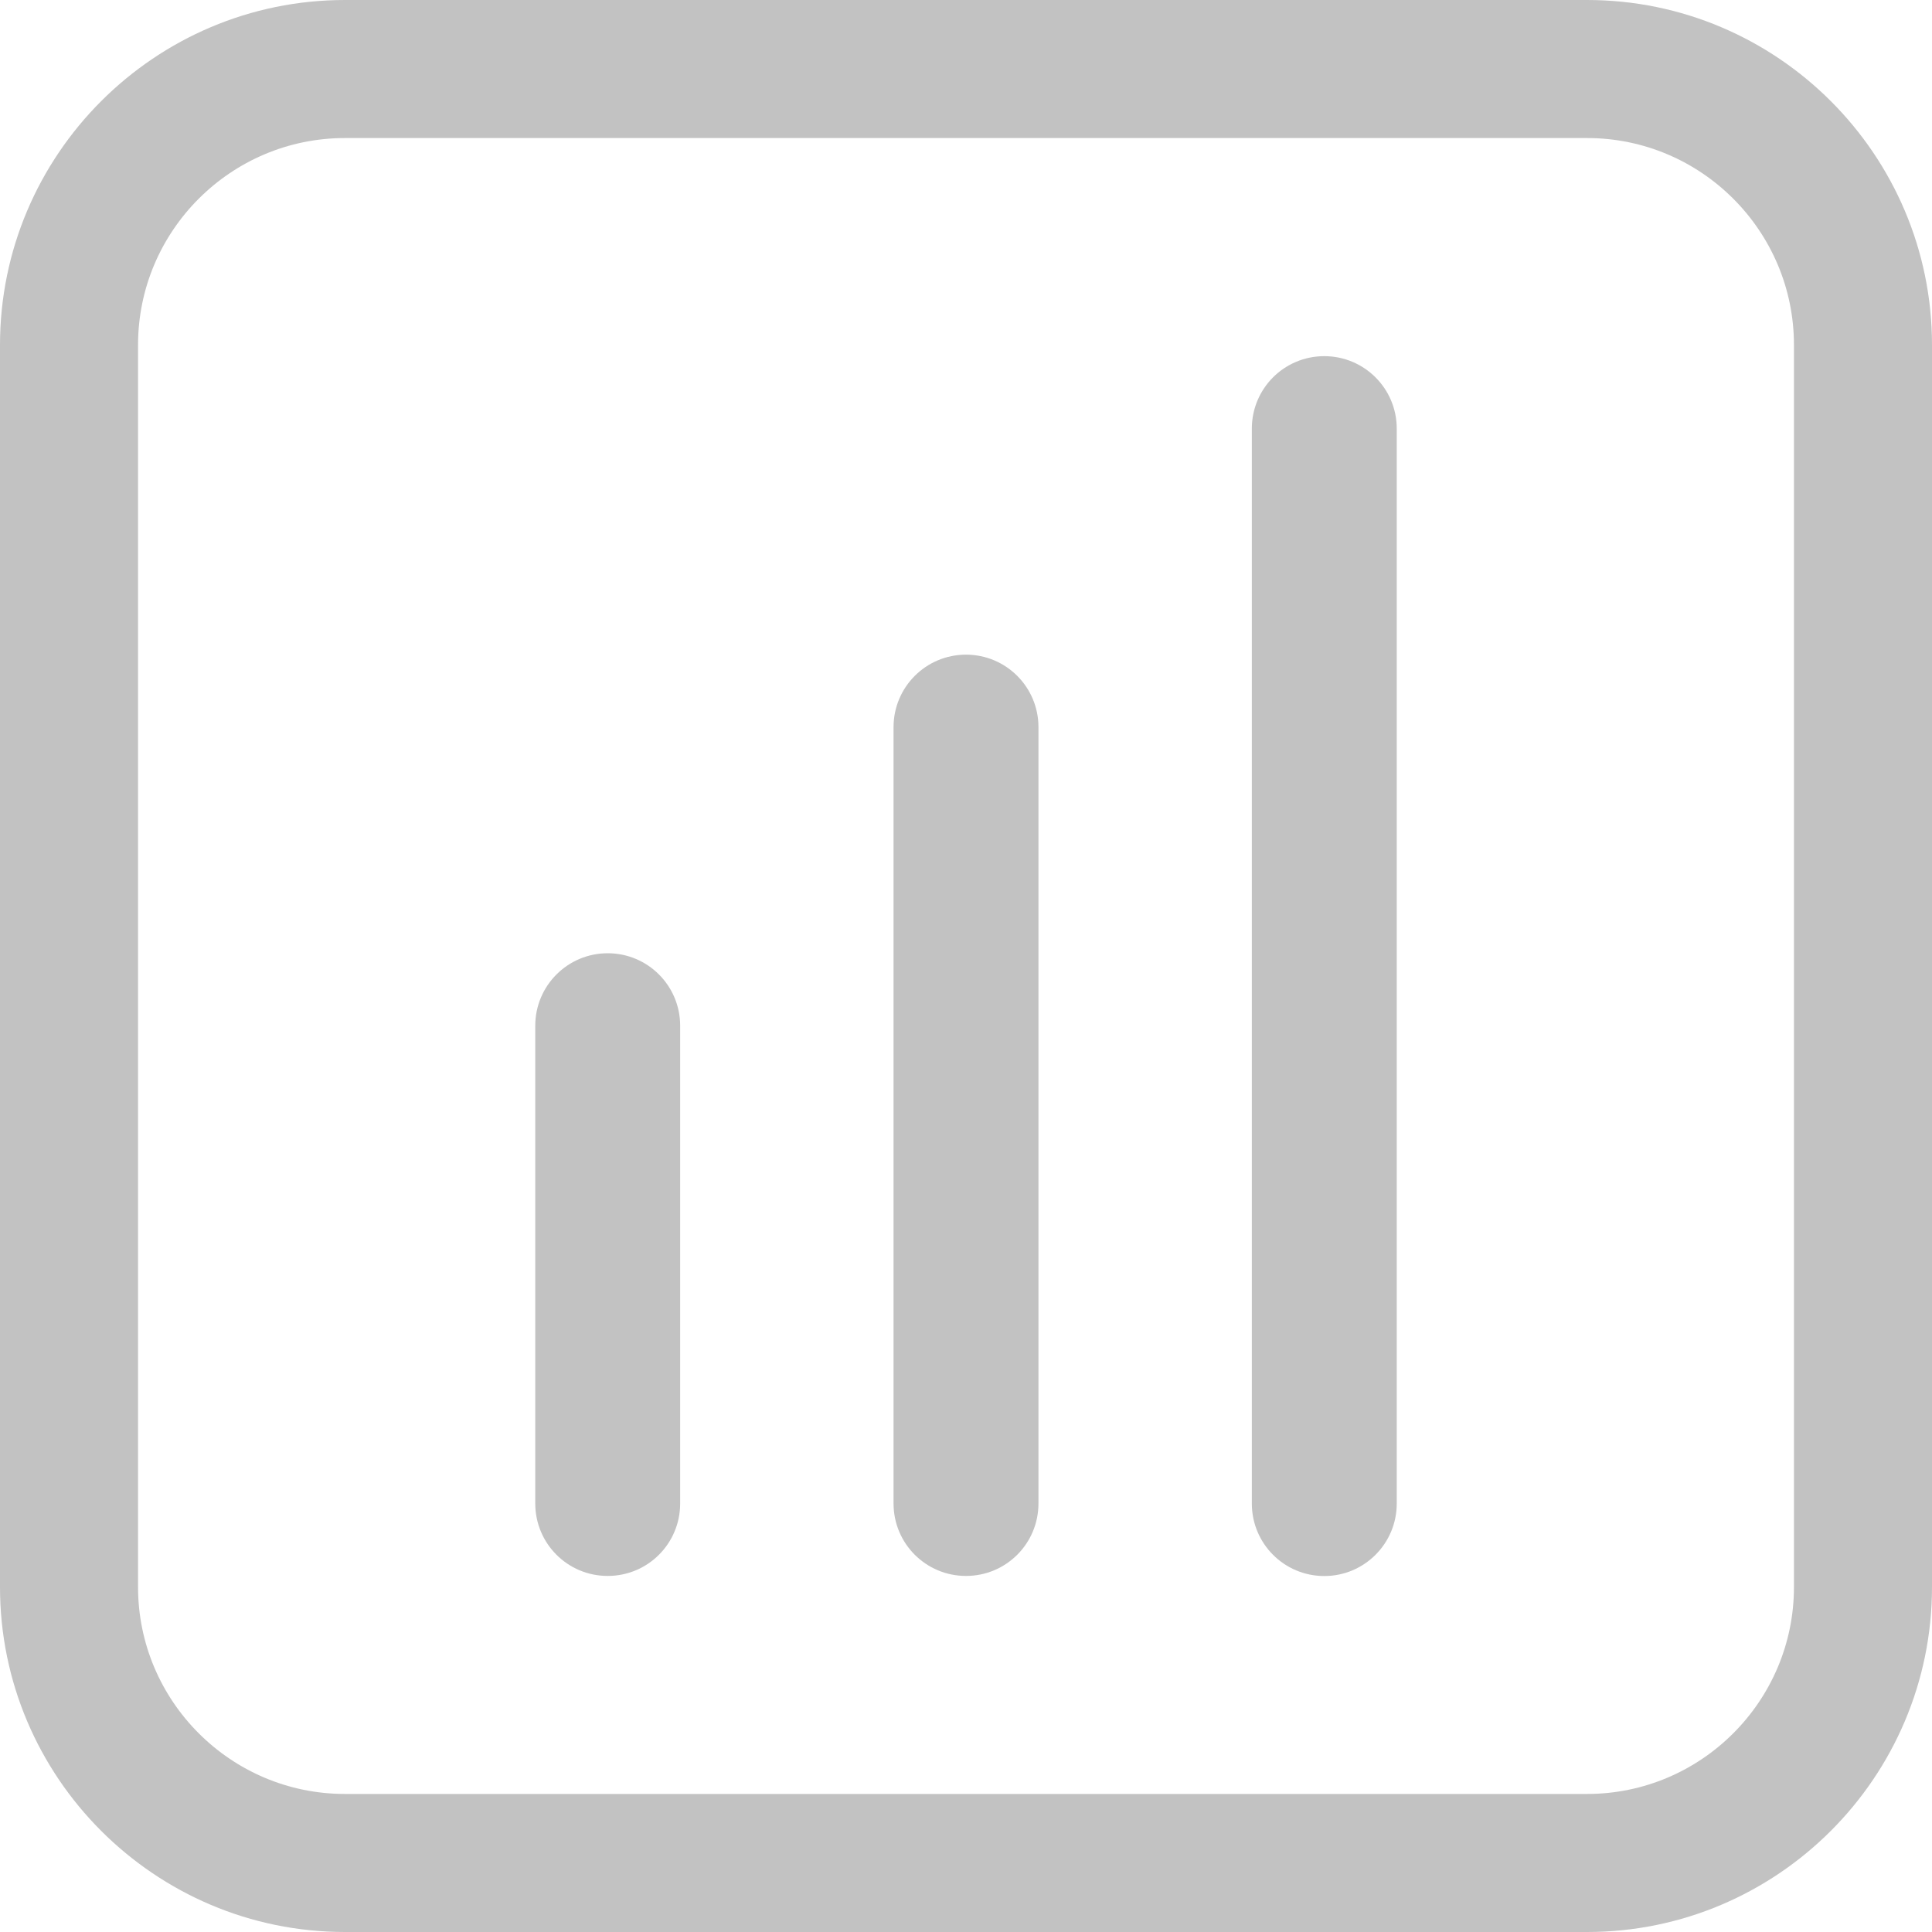 <svg width="20" height="20" viewBox="0 0 20 20" fill="none" xmlns="http://www.w3.org/2000/svg">
<path d="M10 6.777C9.585 6.777 9.25 7.113 9.25 7.527V15.564C9.25 15.979 9.585 16.314 10 16.314C10.415 16.314 10.75 15.979 10.75 15.564V7.527C10.75 7.113 10.415 6.777 10 6.777Z" fill="#C2C2C2"/>
<path d="M6.291 9.868C5.876 9.868 5.541 10.204 5.541 10.618V15.564C5.541 15.979 5.876 16.314 6.291 16.314C6.706 16.314 7.041 15.979 7.041 15.564V10.618C7.041 10.204 6.706 9.868 6.291 9.868Z" fill="#C2C2C2"/>
<path d="M13.709 3.687C13.294 3.687 12.959 4.022 12.959 4.437V15.565C12.959 15.979 13.294 16.315 13.709 16.315C14.123 16.315 14.459 15.979 14.459 15.565V4.437C14.459 4.022 14.123 3.687 13.709 3.687Z" fill="#C2C2C2"/>
<path d="M16.429 0H3.571C1.602 0 0 1.602 0 3.571V16.429C0 18.398 1.602 20 3.571 20H16.429C18.398 20 20 18.398 20 16.429V3.571C20 1.602 18.398 0 16.429 0ZM18.571 16.429C18.571 17.61 17.61 18.571 16.429 18.571H3.571C2.39 18.571 1.429 17.61 1.429 16.429V3.571C1.429 2.39 2.39 1.429 3.571 1.429H16.429C17.61 1.429 18.571 2.39 18.571 3.571V16.429Z" fill="#C2C2C2"/>
</svg>
